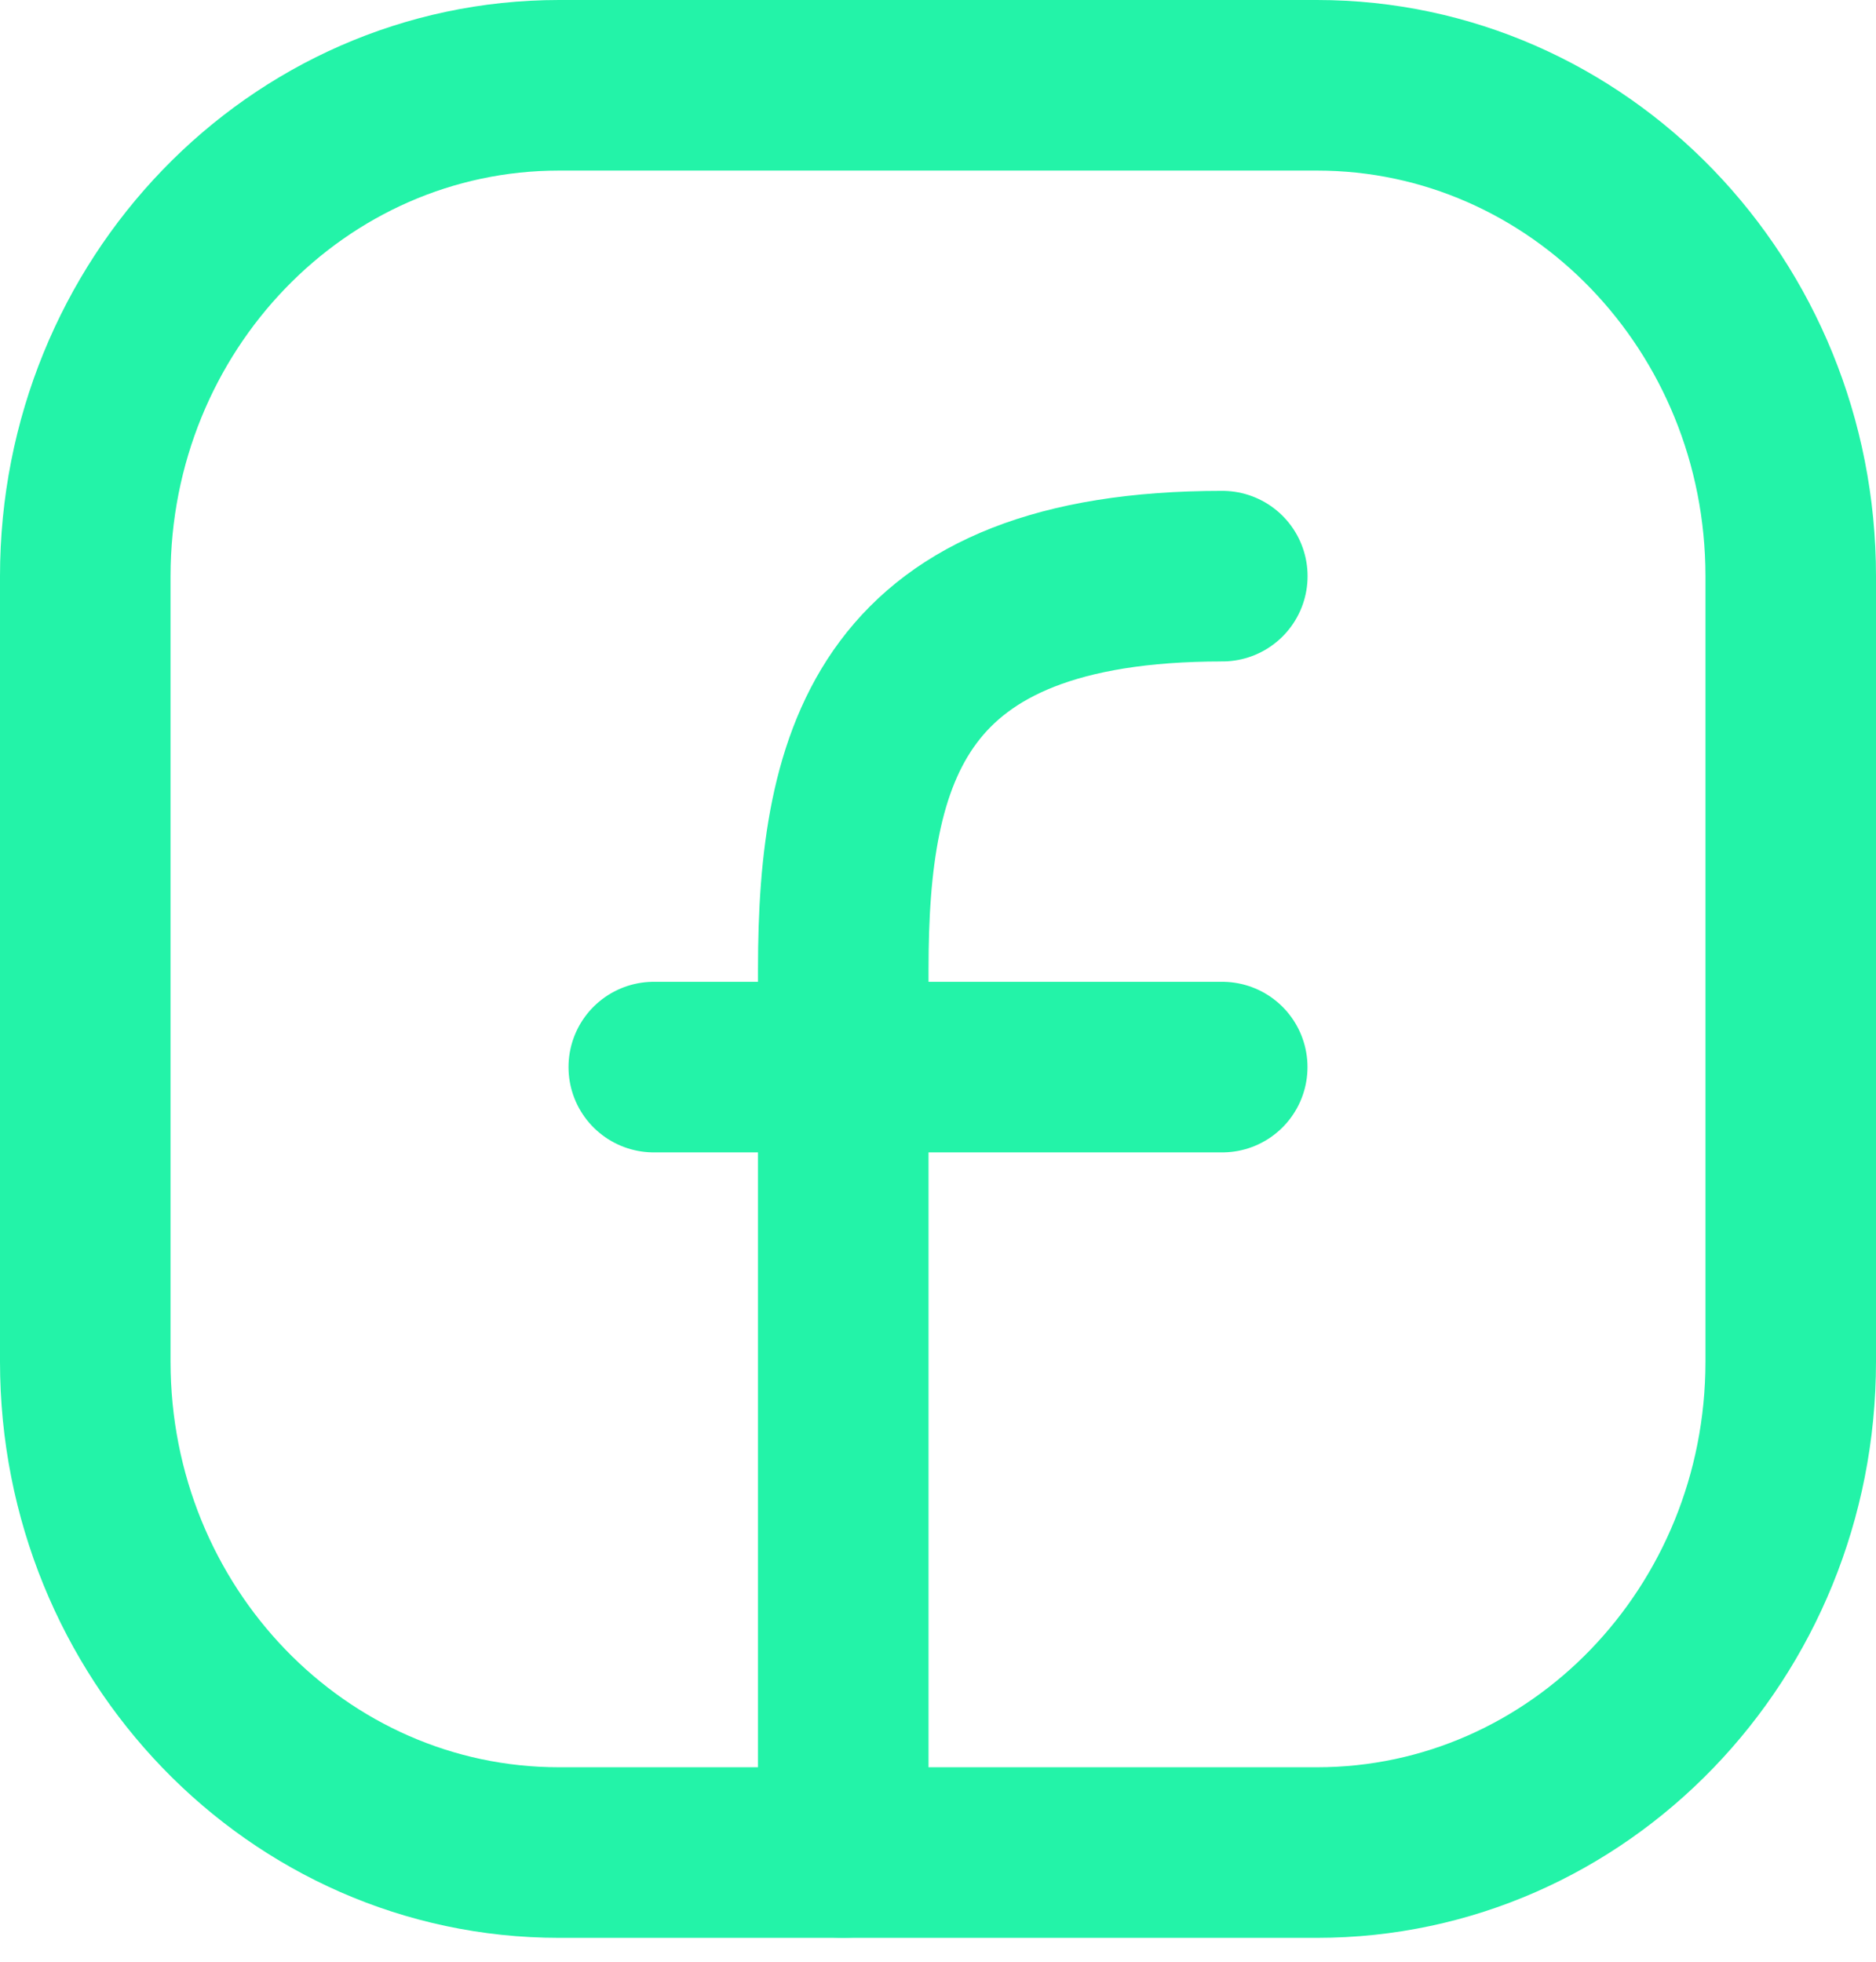 <svg width="22" height="23" viewBox="0 0 22 23" fill="none" xmlns="http://www.w3.org/2000/svg">
<path d="M21 6.756V15.964C21 19.143 18.513 21.72 15.444 21.72H6.556C3.487 21.72 1 19.143 1 15.964V6.756C1 3.577 3.487 1 6.556 1H15.444C18.513 1 21 3.577 21 6.756Z" stroke="#23F3A8" stroke-width="2" stroke-linecap="round" stroke-linejoin="round"/>
<path d="M9.889 21.72C9.889 18.266 9.889 14.813 9.889 11.36C9.889 8.842 10.445 6.755 14.334 6.755" stroke="#23F3A8" stroke-width="2" stroke-linecap="round" stroke-linejoin="round"/>
<path d="M7.667 12.511H9.889H14.333" stroke="#23F3A8" stroke-width="2" stroke-linecap="round" stroke-linejoin="round"/>
</svg>

